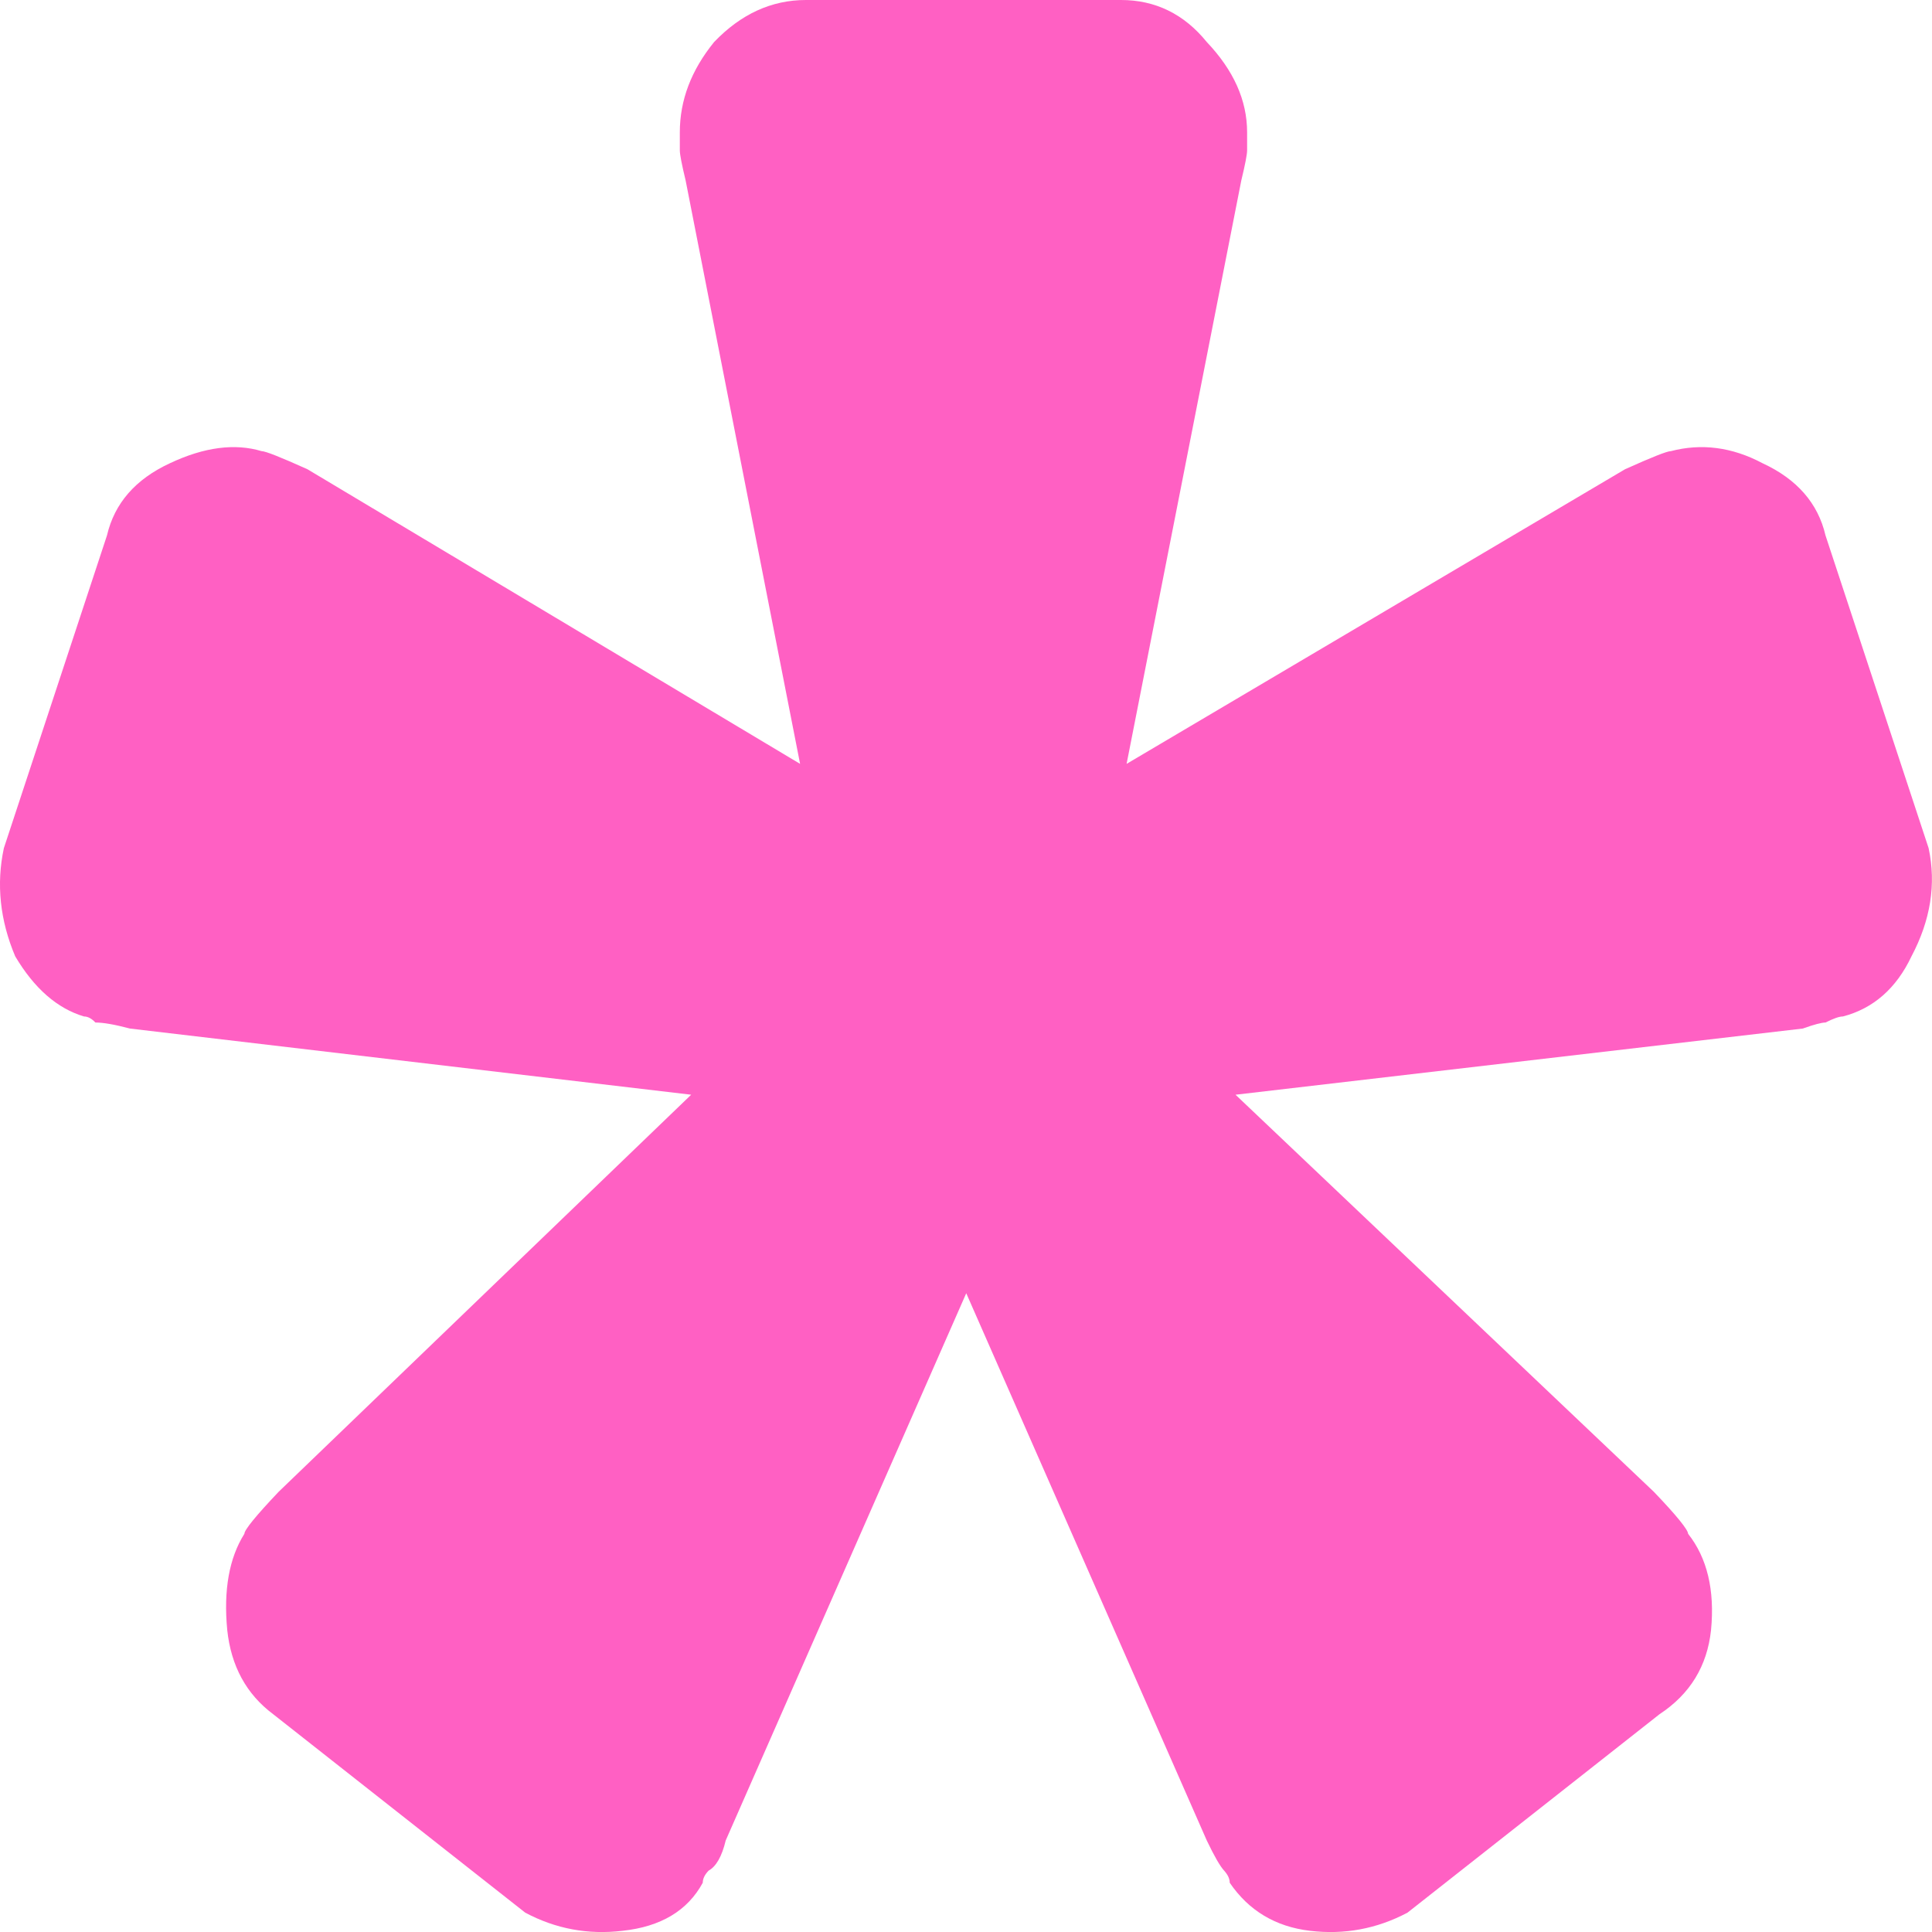 <svg width="8" height="8" viewBox="0 0 8 8" fill="none" xmlns="http://www.w3.org/2000/svg">
<path id="*" d="M2.175 7.92L1.131 7.098C1.02 7.015 0.957 6.899 0.941 6.75C0.925 6.584 0.949 6.451 1.012 6.351C1.012 6.335 1.06 6.276 1.154 6.177L2.862 4.533L0.538 4.259C0.474 4.242 0.427 4.234 0.395 4.234C0.38 4.218 0.364 4.209 0.348 4.209C0.237 4.176 0.142 4.093 0.063 3.96C0 3.811 -0.016 3.661 0.016 3.512L0.443 2.217C0.474 2.084 0.561 1.984 0.704 1.918C0.846 1.851 0.973 1.835 1.083 1.868C1.099 1.868 1.162 1.893 1.273 1.943L3.313 3.163L2.839 0.747C2.823 0.681 2.815 0.639 2.815 0.623C2.815 0.589 2.815 0.565 2.815 0.548C2.815 0.415 2.862 0.291 2.957 0.174C3.068 0.058 3.195 0 3.337 0H4.642C4.784 0 4.903 0.058 4.997 0.174C5.108 0.291 5.164 0.415 5.164 0.548C5.164 0.565 5.164 0.589 5.164 0.623C5.164 0.639 5.156 0.681 5.14 0.747L4.665 3.163L6.729 1.943C6.84 1.893 6.903 1.868 6.919 1.868C7.045 1.835 7.172 1.851 7.298 1.918C7.441 1.984 7.528 2.084 7.559 2.217L7.986 3.512C8.018 3.661 7.994 3.811 7.915 3.96C7.852 4.093 7.757 4.176 7.631 4.209C7.615 4.209 7.591 4.218 7.559 4.234C7.544 4.234 7.512 4.242 7.465 4.259L5.116 4.533L6.848 6.177C6.943 6.276 6.99 6.335 6.99 6.351C7.069 6.451 7.101 6.584 7.085 6.75C7.069 6.899 6.998 7.015 6.872 7.098L5.828 7.92C5.701 7.987 5.567 8.012 5.424 7.995C5.282 7.978 5.171 7.912 5.092 7.796C5.092 7.779 5.084 7.763 5.069 7.746C5.053 7.729 5.029 7.688 4.997 7.621L4.001 5.355L3.005 7.621C2.989 7.688 2.965 7.729 2.934 7.746C2.918 7.763 2.91 7.779 2.91 7.796C2.847 7.912 2.736 7.978 2.578 7.995C2.435 8.012 2.301 7.987 2.175 7.92Z" fill="#FF60C3"/>
</svg>
